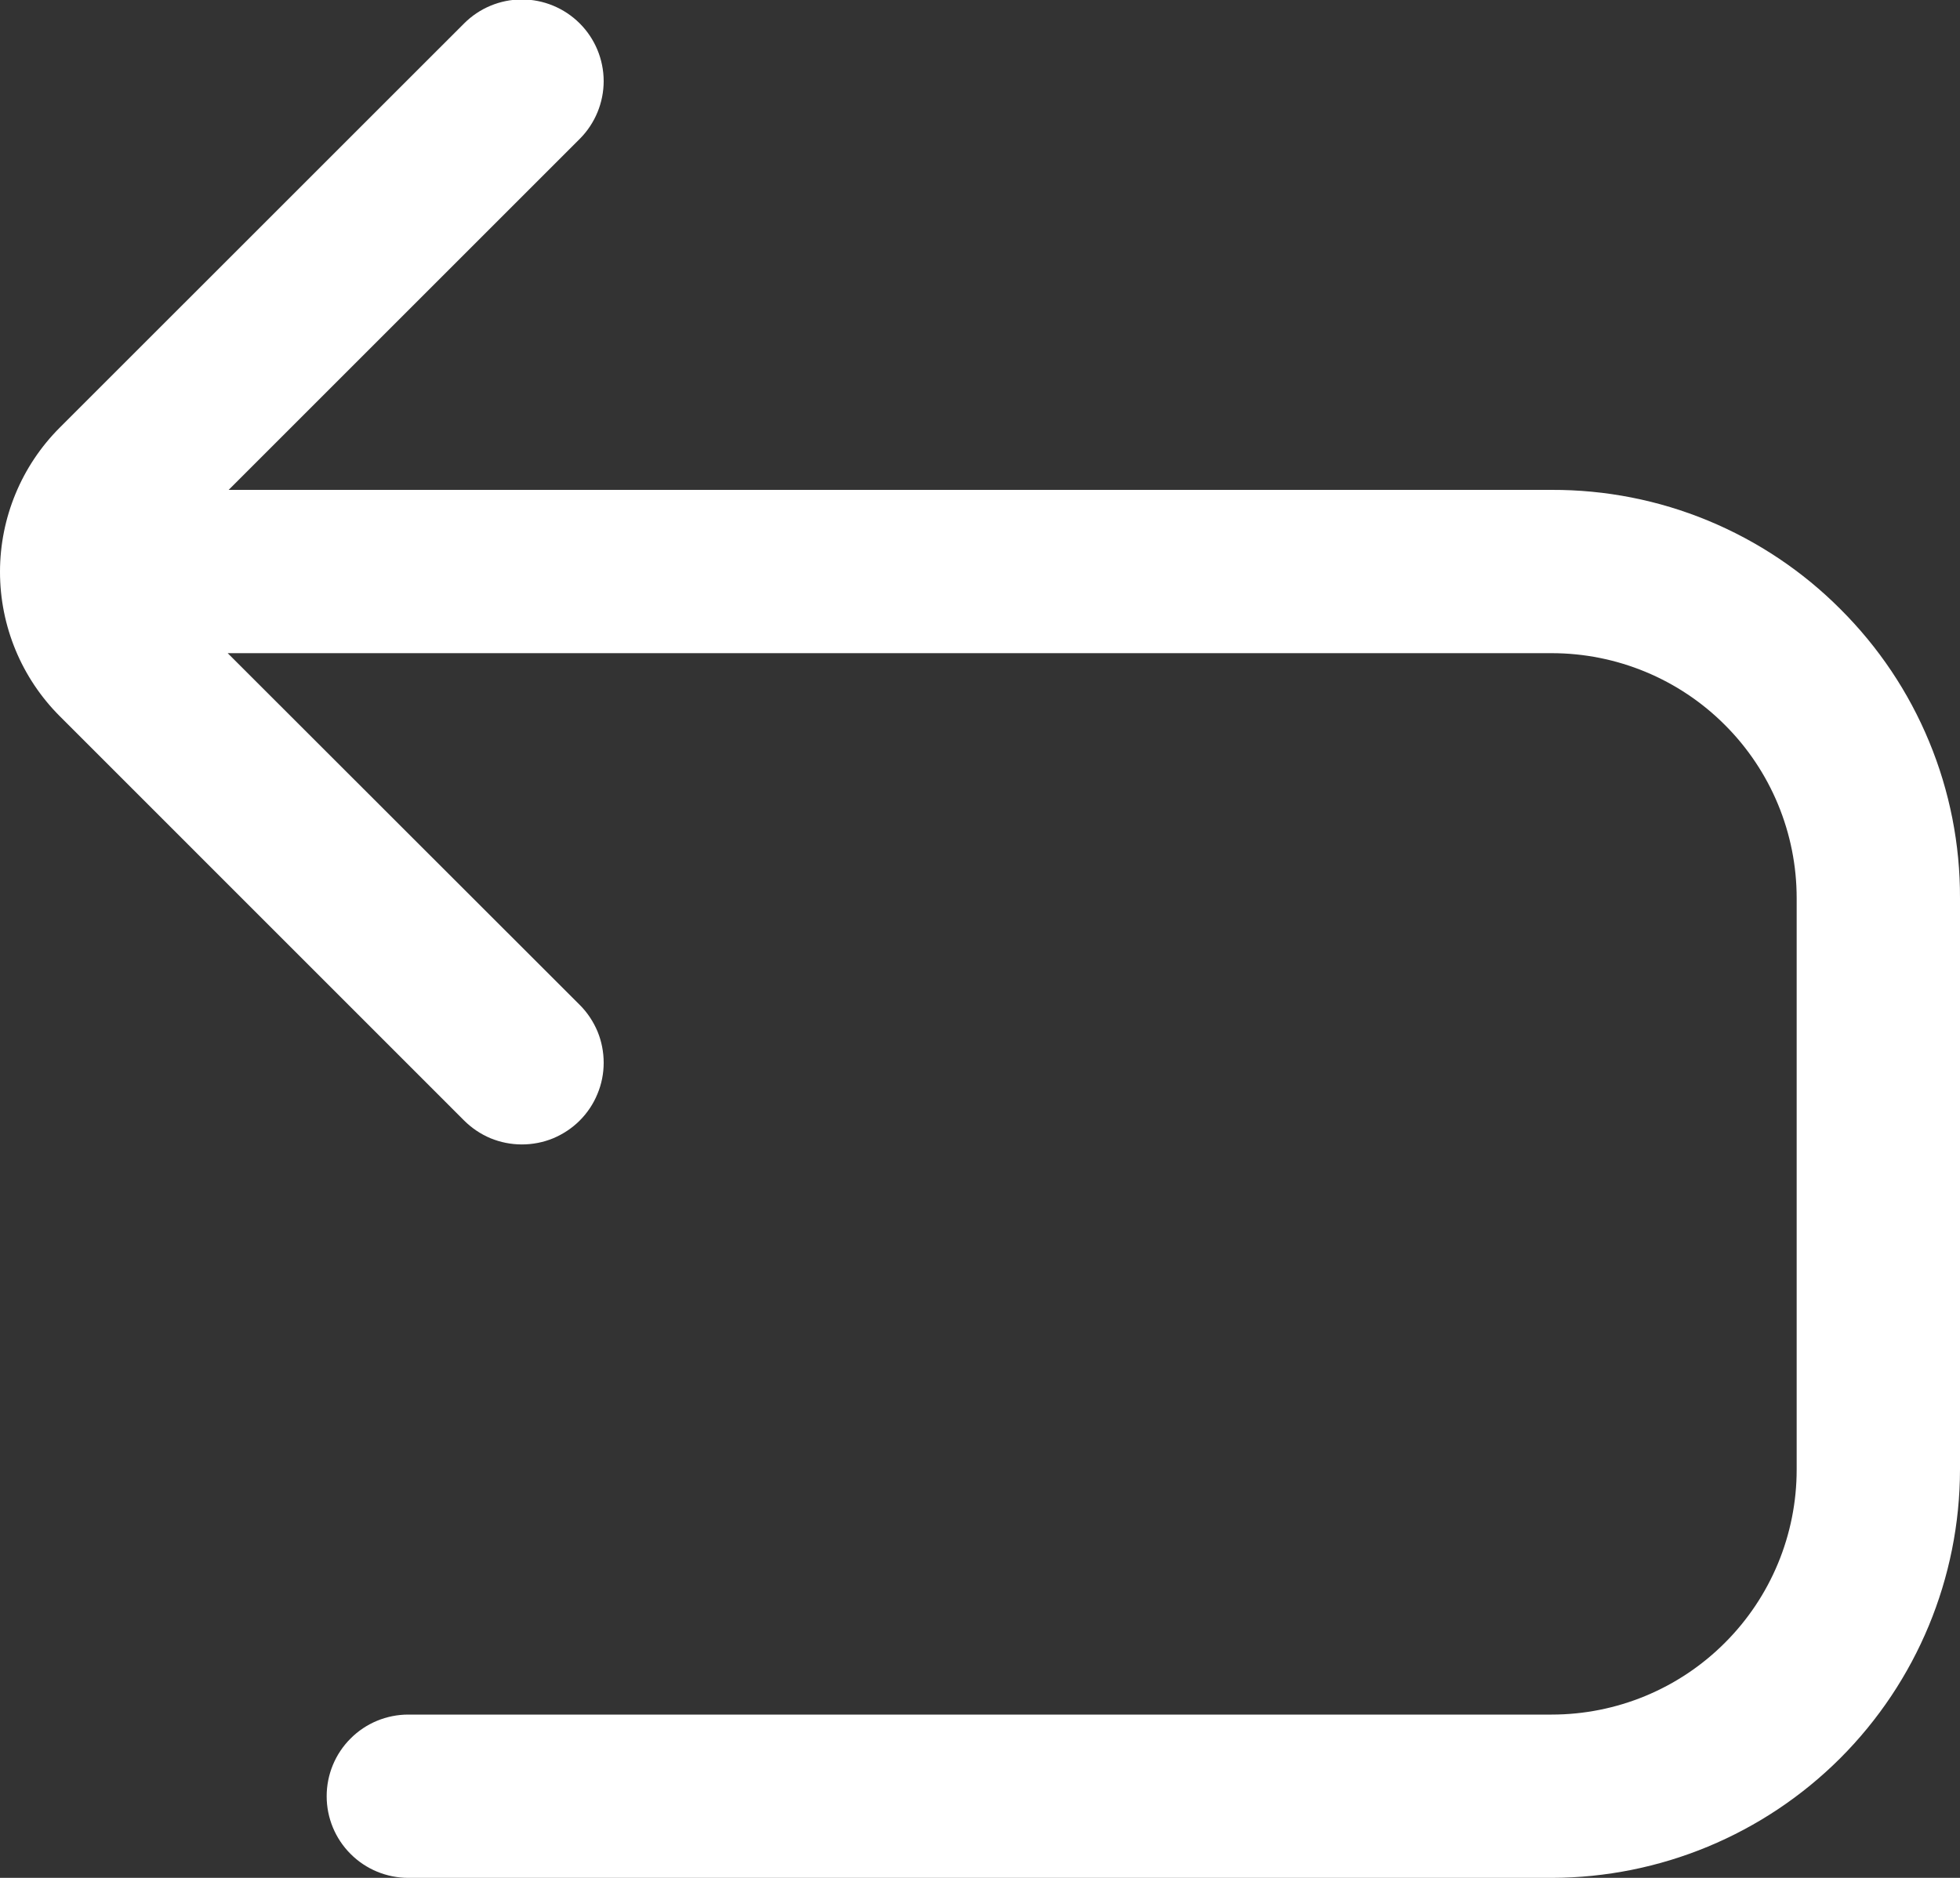 <svg width="24" height="23" viewBox="0 0 24 23" fill="none" xmlns="http://www.w3.org/2000/svg">
    <rect x="0" y="0" width="24" height="23" fill="#333333" stroke="none"/>
    <path d="M22.535 7.46C22.072 6.995 21.52 6.627 20.914 6.376C20.307 6.125 19.657 5.998 19 6H2.8L7.1 1.7C7.287 1.512 7.392 1.257 7.392 0.992C7.391 0.726 7.285 0.472 7.097 0.285C6.909 0.098 6.654 -0.007 6.389 -0.007C6.123 -0.006 5.869 0.1 5.682 0.288L0.732 5.237C0.263 5.706 0 6.342 0 7.004C0 7.667 0.263 8.303 0.732 8.772L5.682 13.723C5.775 13.816 5.885 13.89 6.006 13.941C6.128 13.991 6.258 14.017 6.39 14.017C6.521 14.017 6.651 13.992 6.773 13.942C6.894 13.891 7.005 13.818 7.098 13.725C7.191 13.632 7.265 13.522 7.315 13.4C7.366 13.279 7.392 13.149 7.392 13.017C7.392 12.886 7.367 12.756 7.317 12.634C7.266 12.513 7.193 12.402 7.1 12.309L2.788 8H19C19.796 8 20.559 8.316 21.121 8.879C21.684 9.441 22 10.204 22 11V18C22 18.796 21.684 19.559 21.121 20.121C20.559 20.684 19.796 21 19 21H5C4.735 21 4.48 21.105 4.293 21.293C4.105 21.48 4 21.735 4 22C4 22.265 4.105 22.52 4.293 22.707C4.48 22.895 4.735 23 5 23H19C20.326 22.998 21.596 22.471 22.534 21.534C23.471 20.596 23.998 19.326 24 18V11C24.002 10.342 23.874 9.691 23.622 9.083C23.371 8.475 23.001 7.924 22.535 7.46Z" fill="white"/>
</svg>
